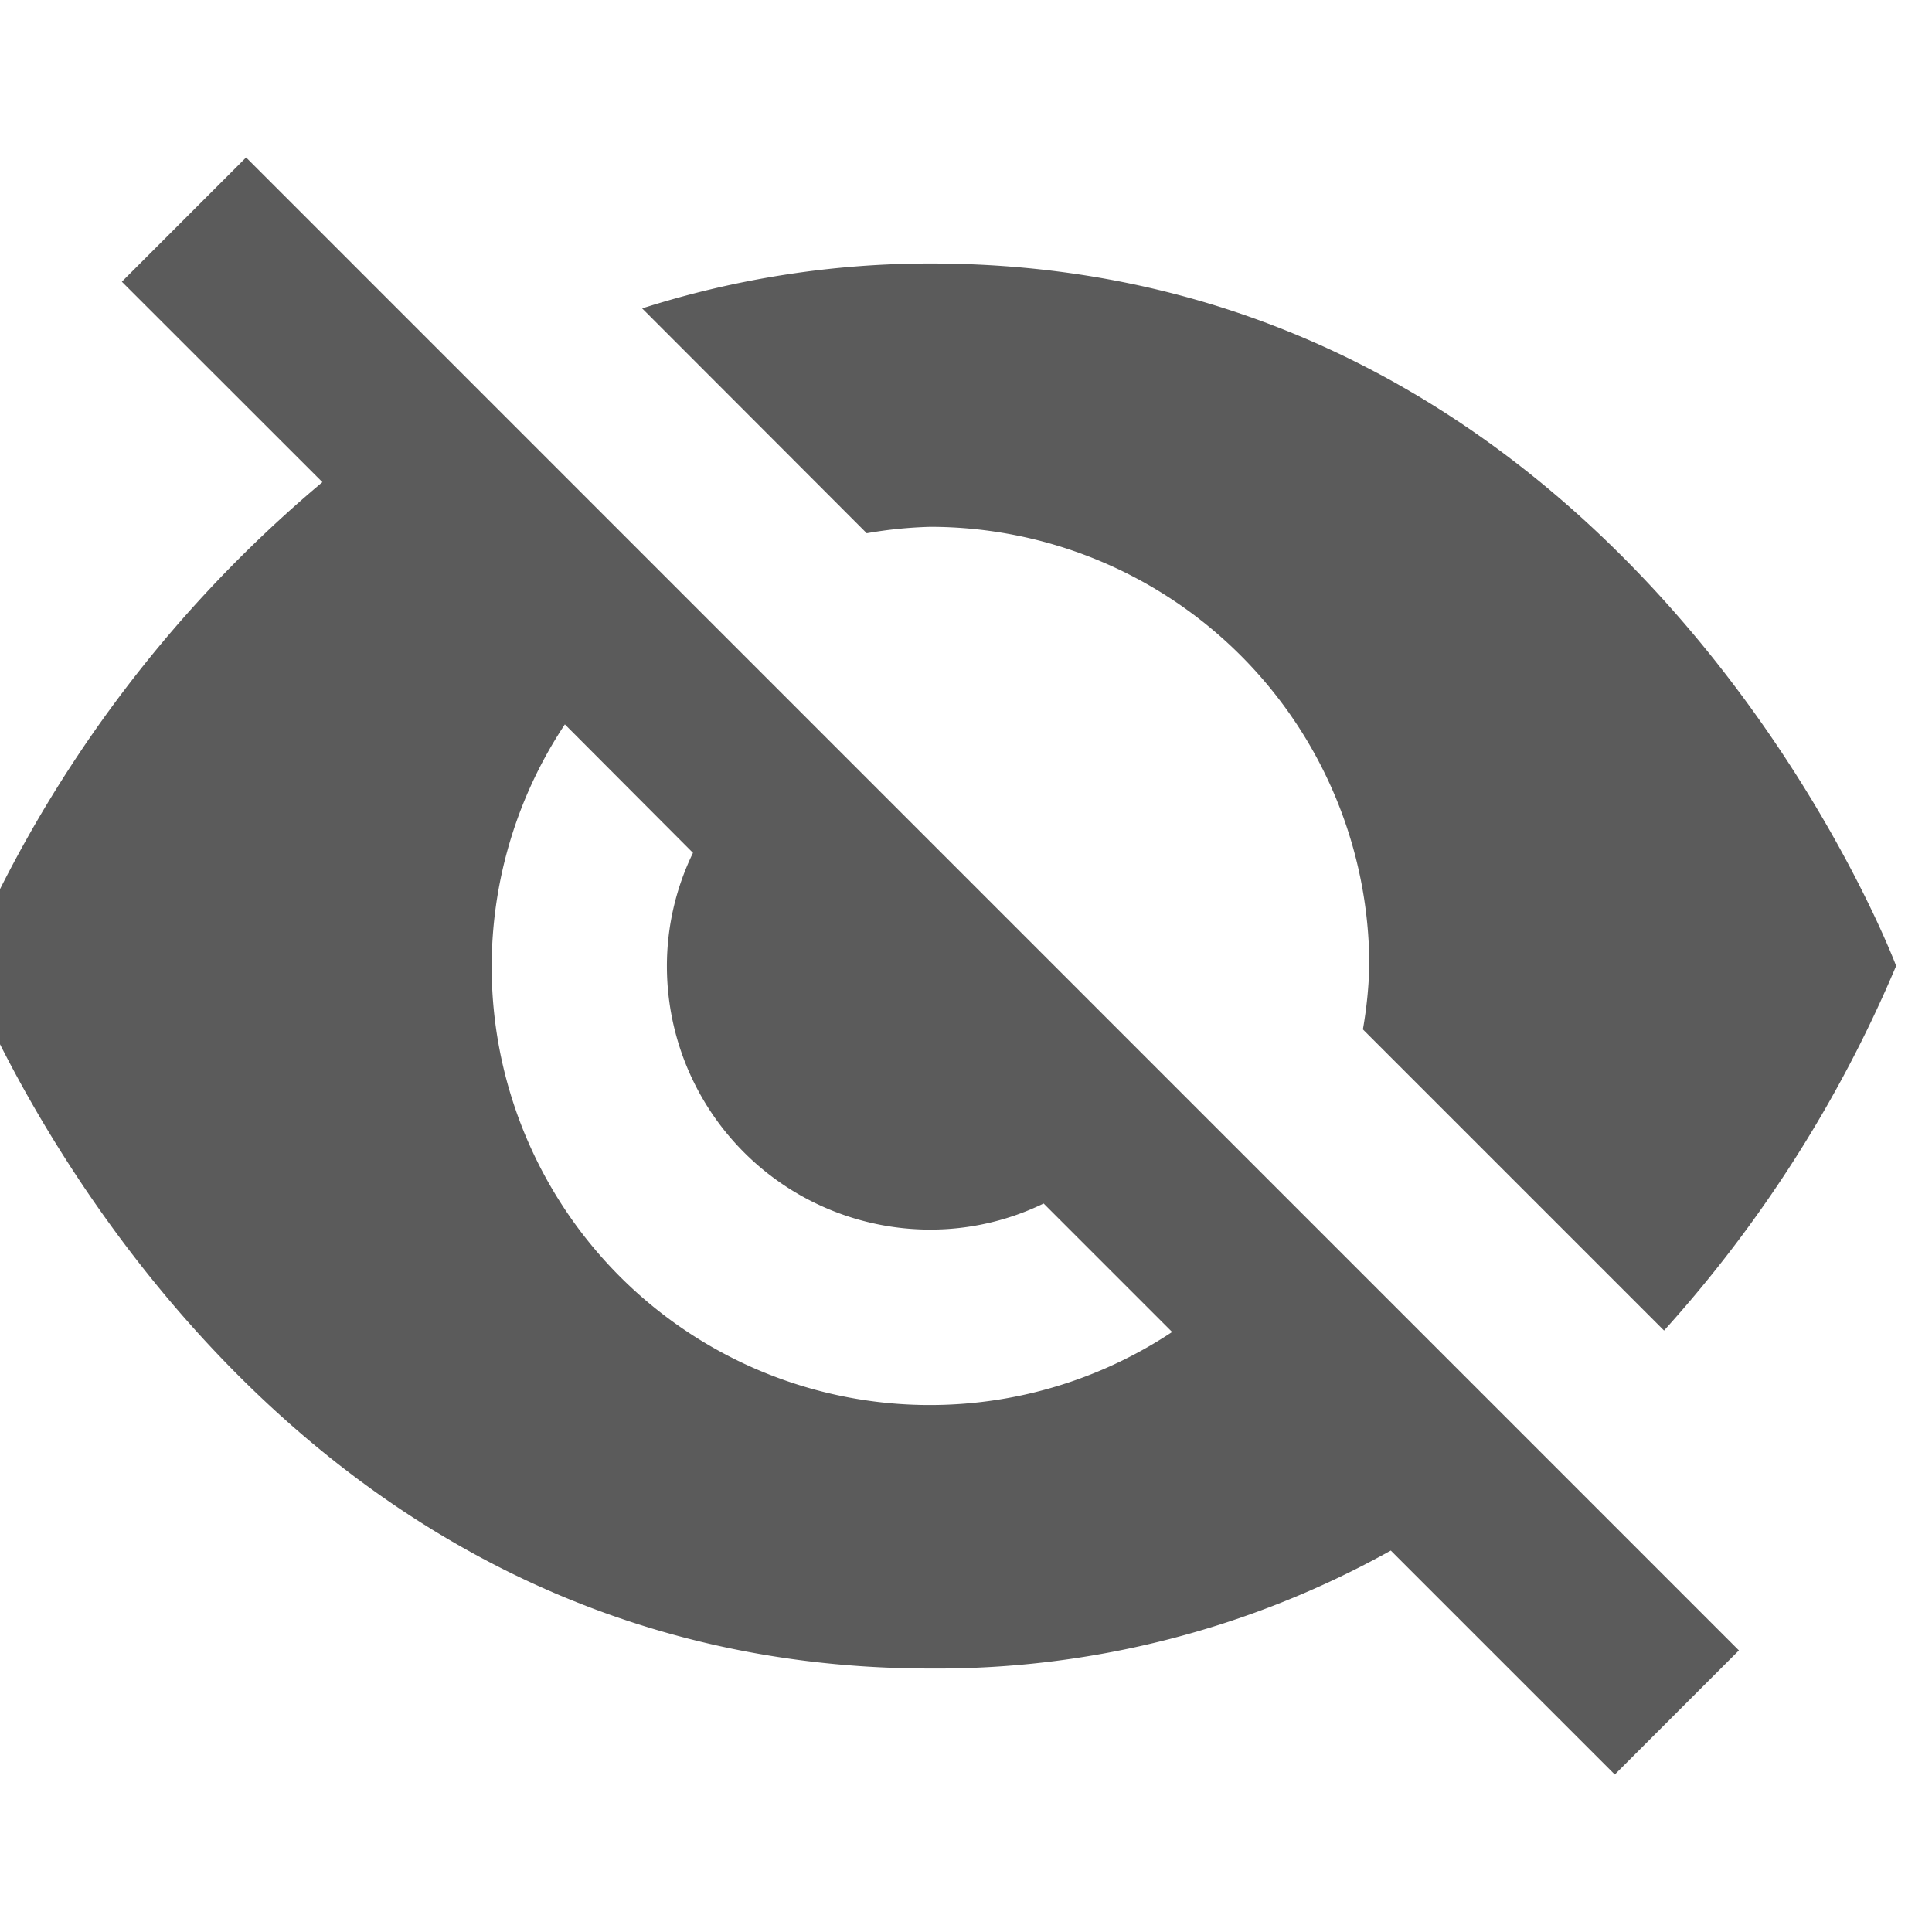 <svg xmlns="http://www.w3.org/2000/svg" xmlns:xlink="http://www.w3.org/1999/xlink" width="16" height="16" viewBox="0 0 16 16">
  <defs>
    <clipPath id="clip-path">
      <rect id="Rectangle_18755" data-name="Rectangle 18755" width="16" height="16" fill="#fff" stroke="#707070" stroke-width="1"/>
    </clipPath>
  </defs>
  <g id="Mask_Group_31" data-name="Mask Group 31" clip-path="url(#clip-path)">
    <path id="icons8_hide" d="M3.06,2.031,2.031,3.06,3.692,4.72A10.671,10.671,0,0,0,.727,8.727s2.182,5.818,8,5.818a7.718,7.718,0,0,0,3.813-.977l1.855,1.855,1.028-1.028Zm5.668.878a7.847,7.847,0,0,0-2.388.372L8.2,5.143a3.575,3.575,0,0,1,.526-.053,3.637,3.637,0,0,1,3.636,3.636,3.575,3.575,0,0,1-.053.526l2.494,2.494a10.717,10.717,0,0,0,1.922-3.02S14.545,2.909,8.727,2.909ZM5.7,6.726,6.761,7.79a2.144,2.144,0,0,0-.216.938,2.182,2.182,0,0,0,2.182,2.182,2.144,2.144,0,0,0,.938-.216l1.064,1.064A3.629,3.629,0,0,1,5.7,6.726Z" transform="translate(-1.022 -0.727)" fill="#5b5b5b"/>
  </g>
</svg>

